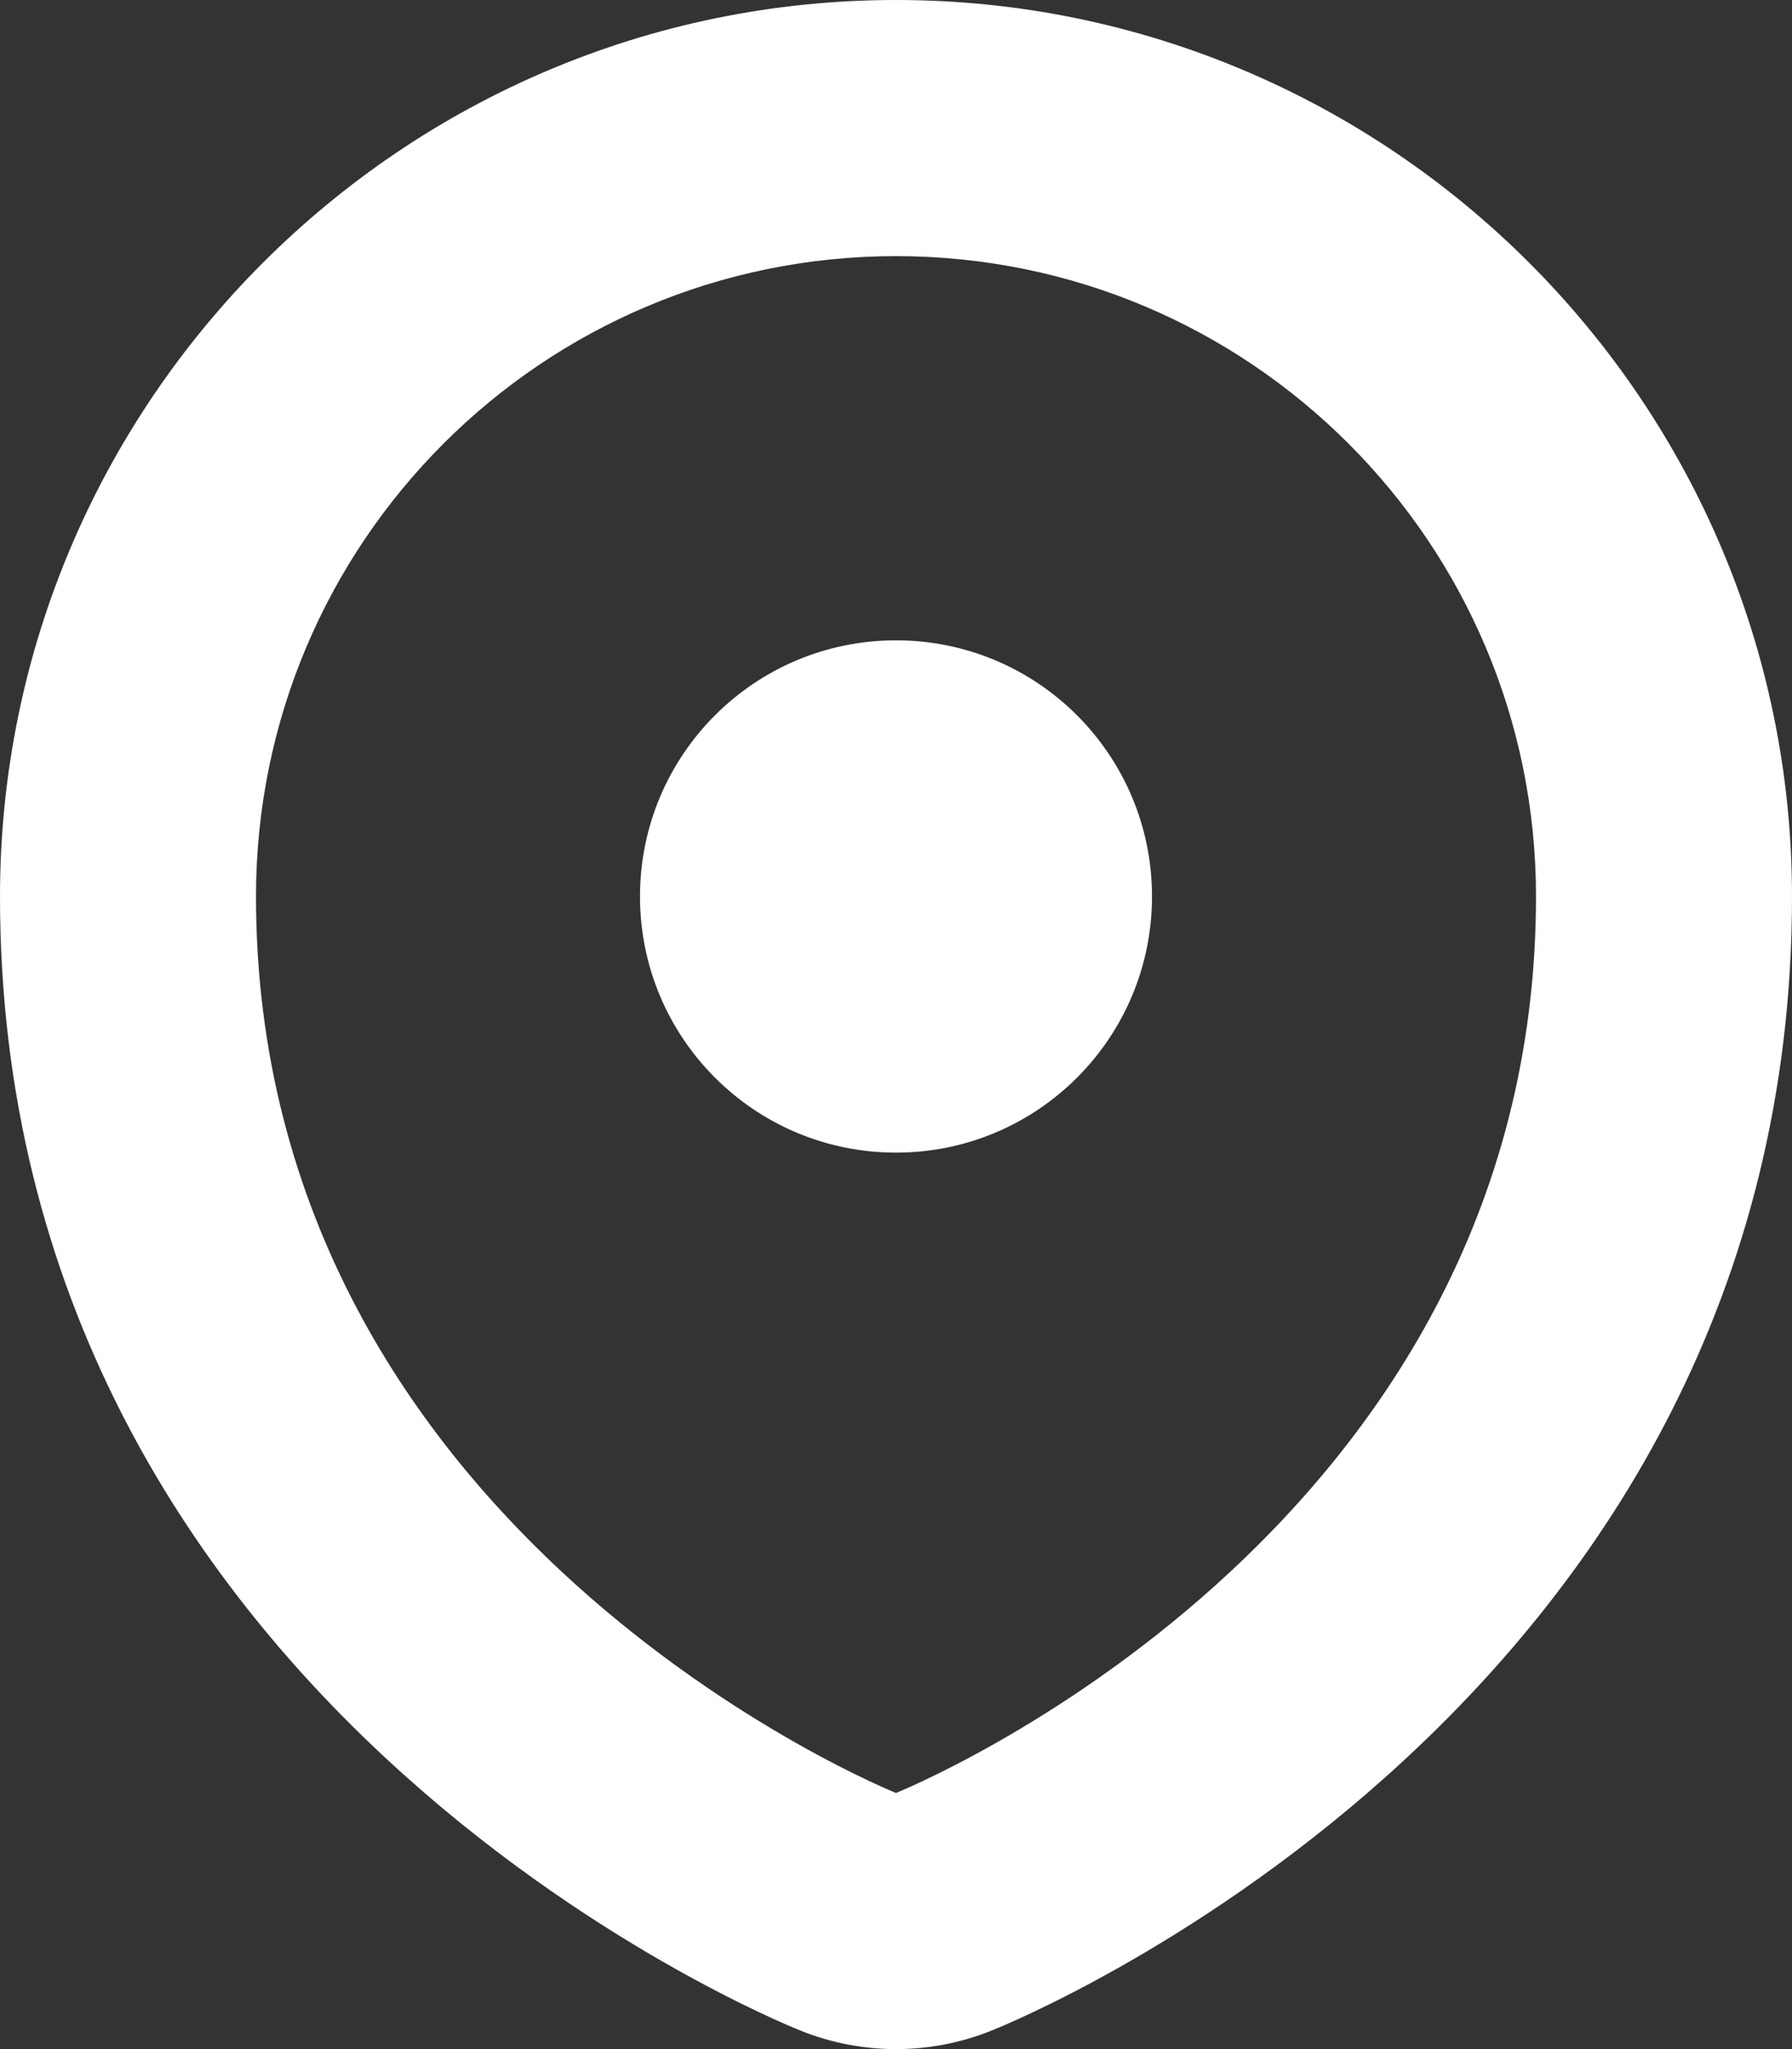 <?xml version="1.0" encoding="UTF-8"?><svg xmlns="http://www.w3.org/2000/svg" viewBox="0 0 70.56 80.64"><rect x="0" y="0" width="70.56" height="80.64" fill="#333333" stroke="none"/><defs><style>.e{fill:#fff;fill-rule:evenodd;}</style></defs><g id="a"/><g id="b"><g id="c"><g id="d"><path class="e" d="M35.28,0C15.83,0,0,15.83,0,35.28c0,31.66,30.25,44.13,31.54,44.64,1.2,.48,2.47,.72,3.74,.72s2.54-.24,3.74-.72c1.29-.51,31.54-12.98,31.54-44.64C70.56,15.83,54.74,0,35.28,0Zm0,70.56S10.08,60.48,10.08,35.28c0-13.92,11.28-25.2,25.2-25.2s25.2,11.28,25.2,25.2c0,25.2-25.2,35.28-25.2,35.28Zm0-45.36c-5.57,0-10.08,4.51-10.08,10.08s4.51,10.08,10.08,10.08,10.08-4.51,10.08-10.08-4.51-10.08-10.08-10.08Z"/></g></g></g></svg>
